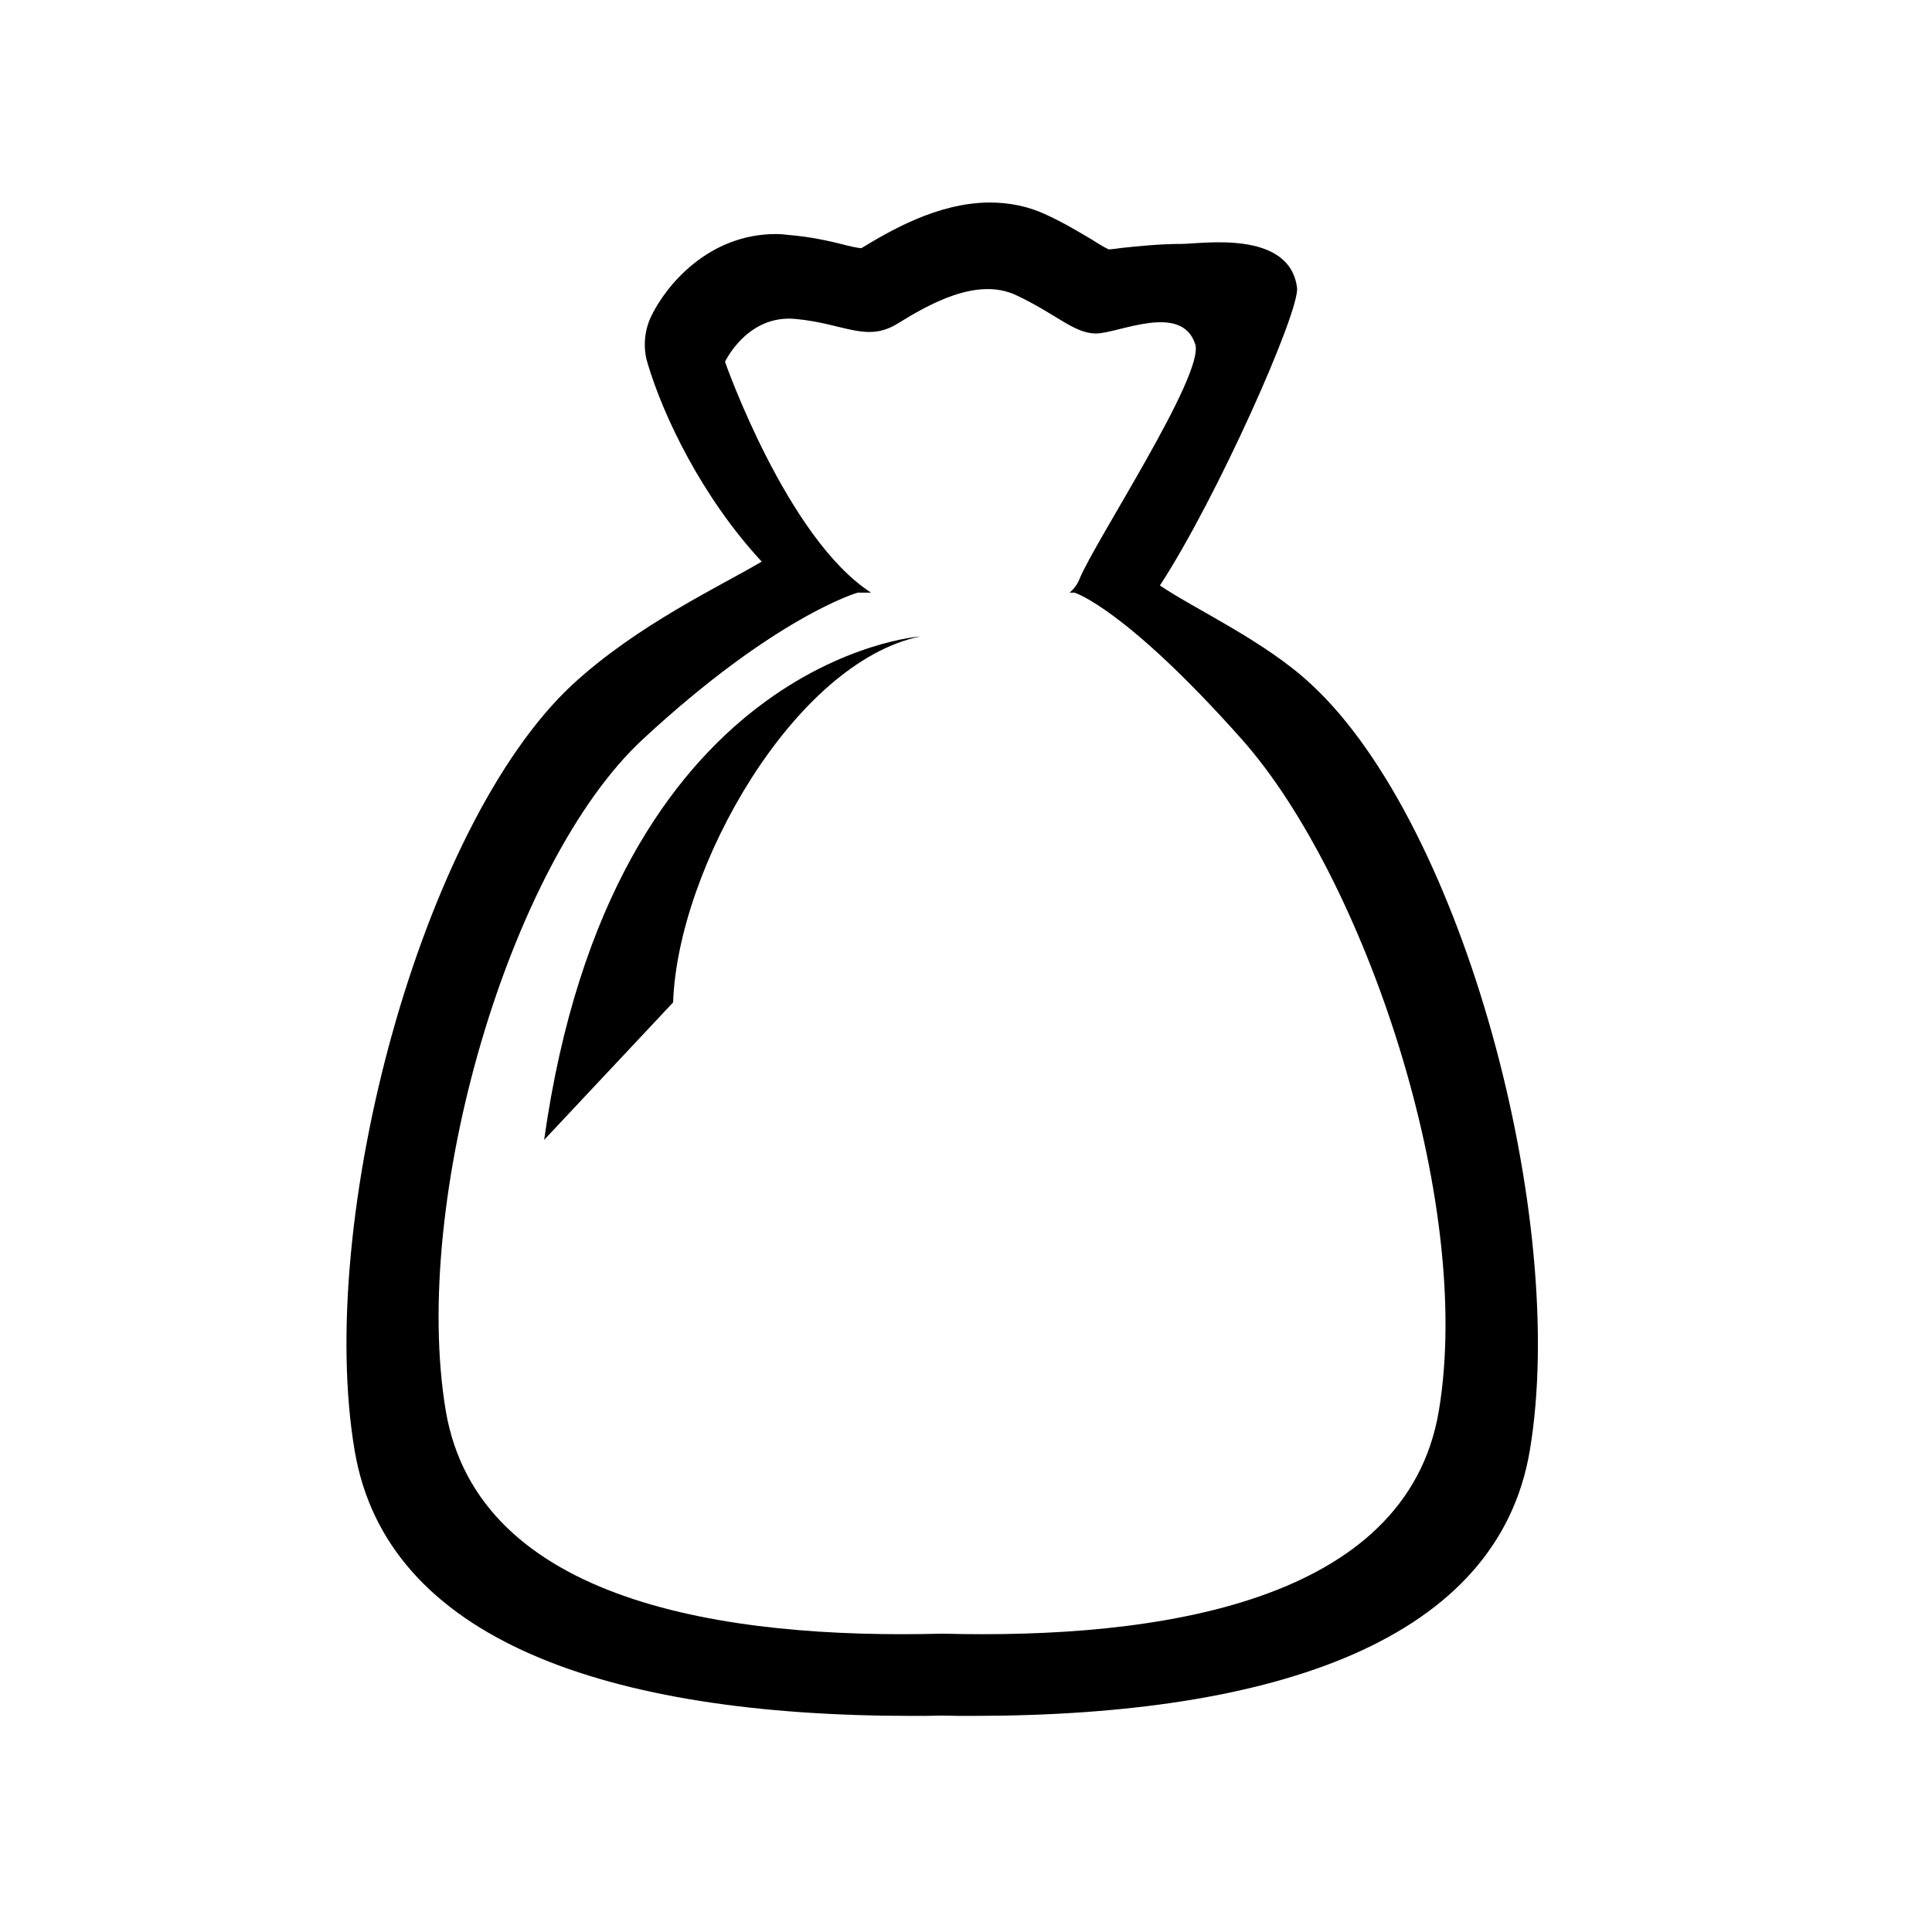 <svg width="57" height="57" viewBox="0 0 57 57" fill="none" xmlns="http://www.w3.org/2000/svg">
<path fill-rule="evenodd" clip-rule="evenodd" d="M42.45 41.627C41.495 47.286 34.184 48.365 27.805 48.198C21.418 48.365 14.119 47.286 13.152 41.627C12.109 35.393 15.045 25.452 18.956 21.819C22.87 18.187 25.301 17.485 25.301 17.485H25.7C23.216 15.885 21.39 10.675 21.39 10.675C21.39 10.675 22.046 9.267 23.48 9.411C24.912 9.546 25.567 10.115 26.483 9.546C27.391 8.986 28.826 8.156 29.99 8.714C31.167 9.267 31.688 9.839 32.335 9.839C32.991 9.839 34.858 8.913 35.263 10.154C35.55 11.046 32.303 15.969 31.848 17.083C31.79 17.234 31.688 17.374 31.555 17.485H31.701C31.701 17.485 33.178 17.922 36.644 21.819C40.22 25.851 43.494 35.393 42.45 41.627ZM38.705 20.208C37.327 18.913 35.246 17.973 34.221 17.273C35.914 14.68 38.352 9.179 38.267 8.49C38.045 6.767 35.452 7.196 34.866 7.196C34.215 7.196 33.577 7.264 33.105 7.313C32.982 7.334 32.824 7.349 32.714 7.359C32.601 7.308 32.398 7.19 32.232 7.079C31.878 6.872 31.452 6.607 30.882 6.341C30.363 6.094 29.794 5.975 29.207 5.975C27.638 5.975 26.19 6.854 25.411 7.323C25.291 7.313 25.053 7.264 24.843 7.205C24.437 7.104 23.921 6.987 23.276 6.933C23.152 6.916 23.015 6.905 22.895 6.905C20.886 6.905 19.641 8.438 19.212 9.332C19.002 9.772 18.967 10.274 19.109 10.726C19.561 12.257 20.707 14.668 22.473 16.569C21.276 17.282 18.808 18.424 16.878 20.208C12.427 24.358 9.308 35.99 10.464 42.8C11.402 48.376 17.912 50.624 26.894 50.624C27.196 50.624 27.5 50.624 27.797 50.615C28.091 50.624 28.4 50.624 28.7 50.624C37.683 50.624 44.193 48.376 45.133 42.8C46.283 35.99 43.167 24.358 38.705 20.208Z" fill="black"/>
<path fill-rule="evenodd" clip-rule="evenodd" d="M16.054 33.63C18.05 19.411 27.15 18.777 27.15 18.777C23.435 19.545 19.995 25.599 19.859 29.574L16.054 33.63Z" fill="black"/>
</svg>

